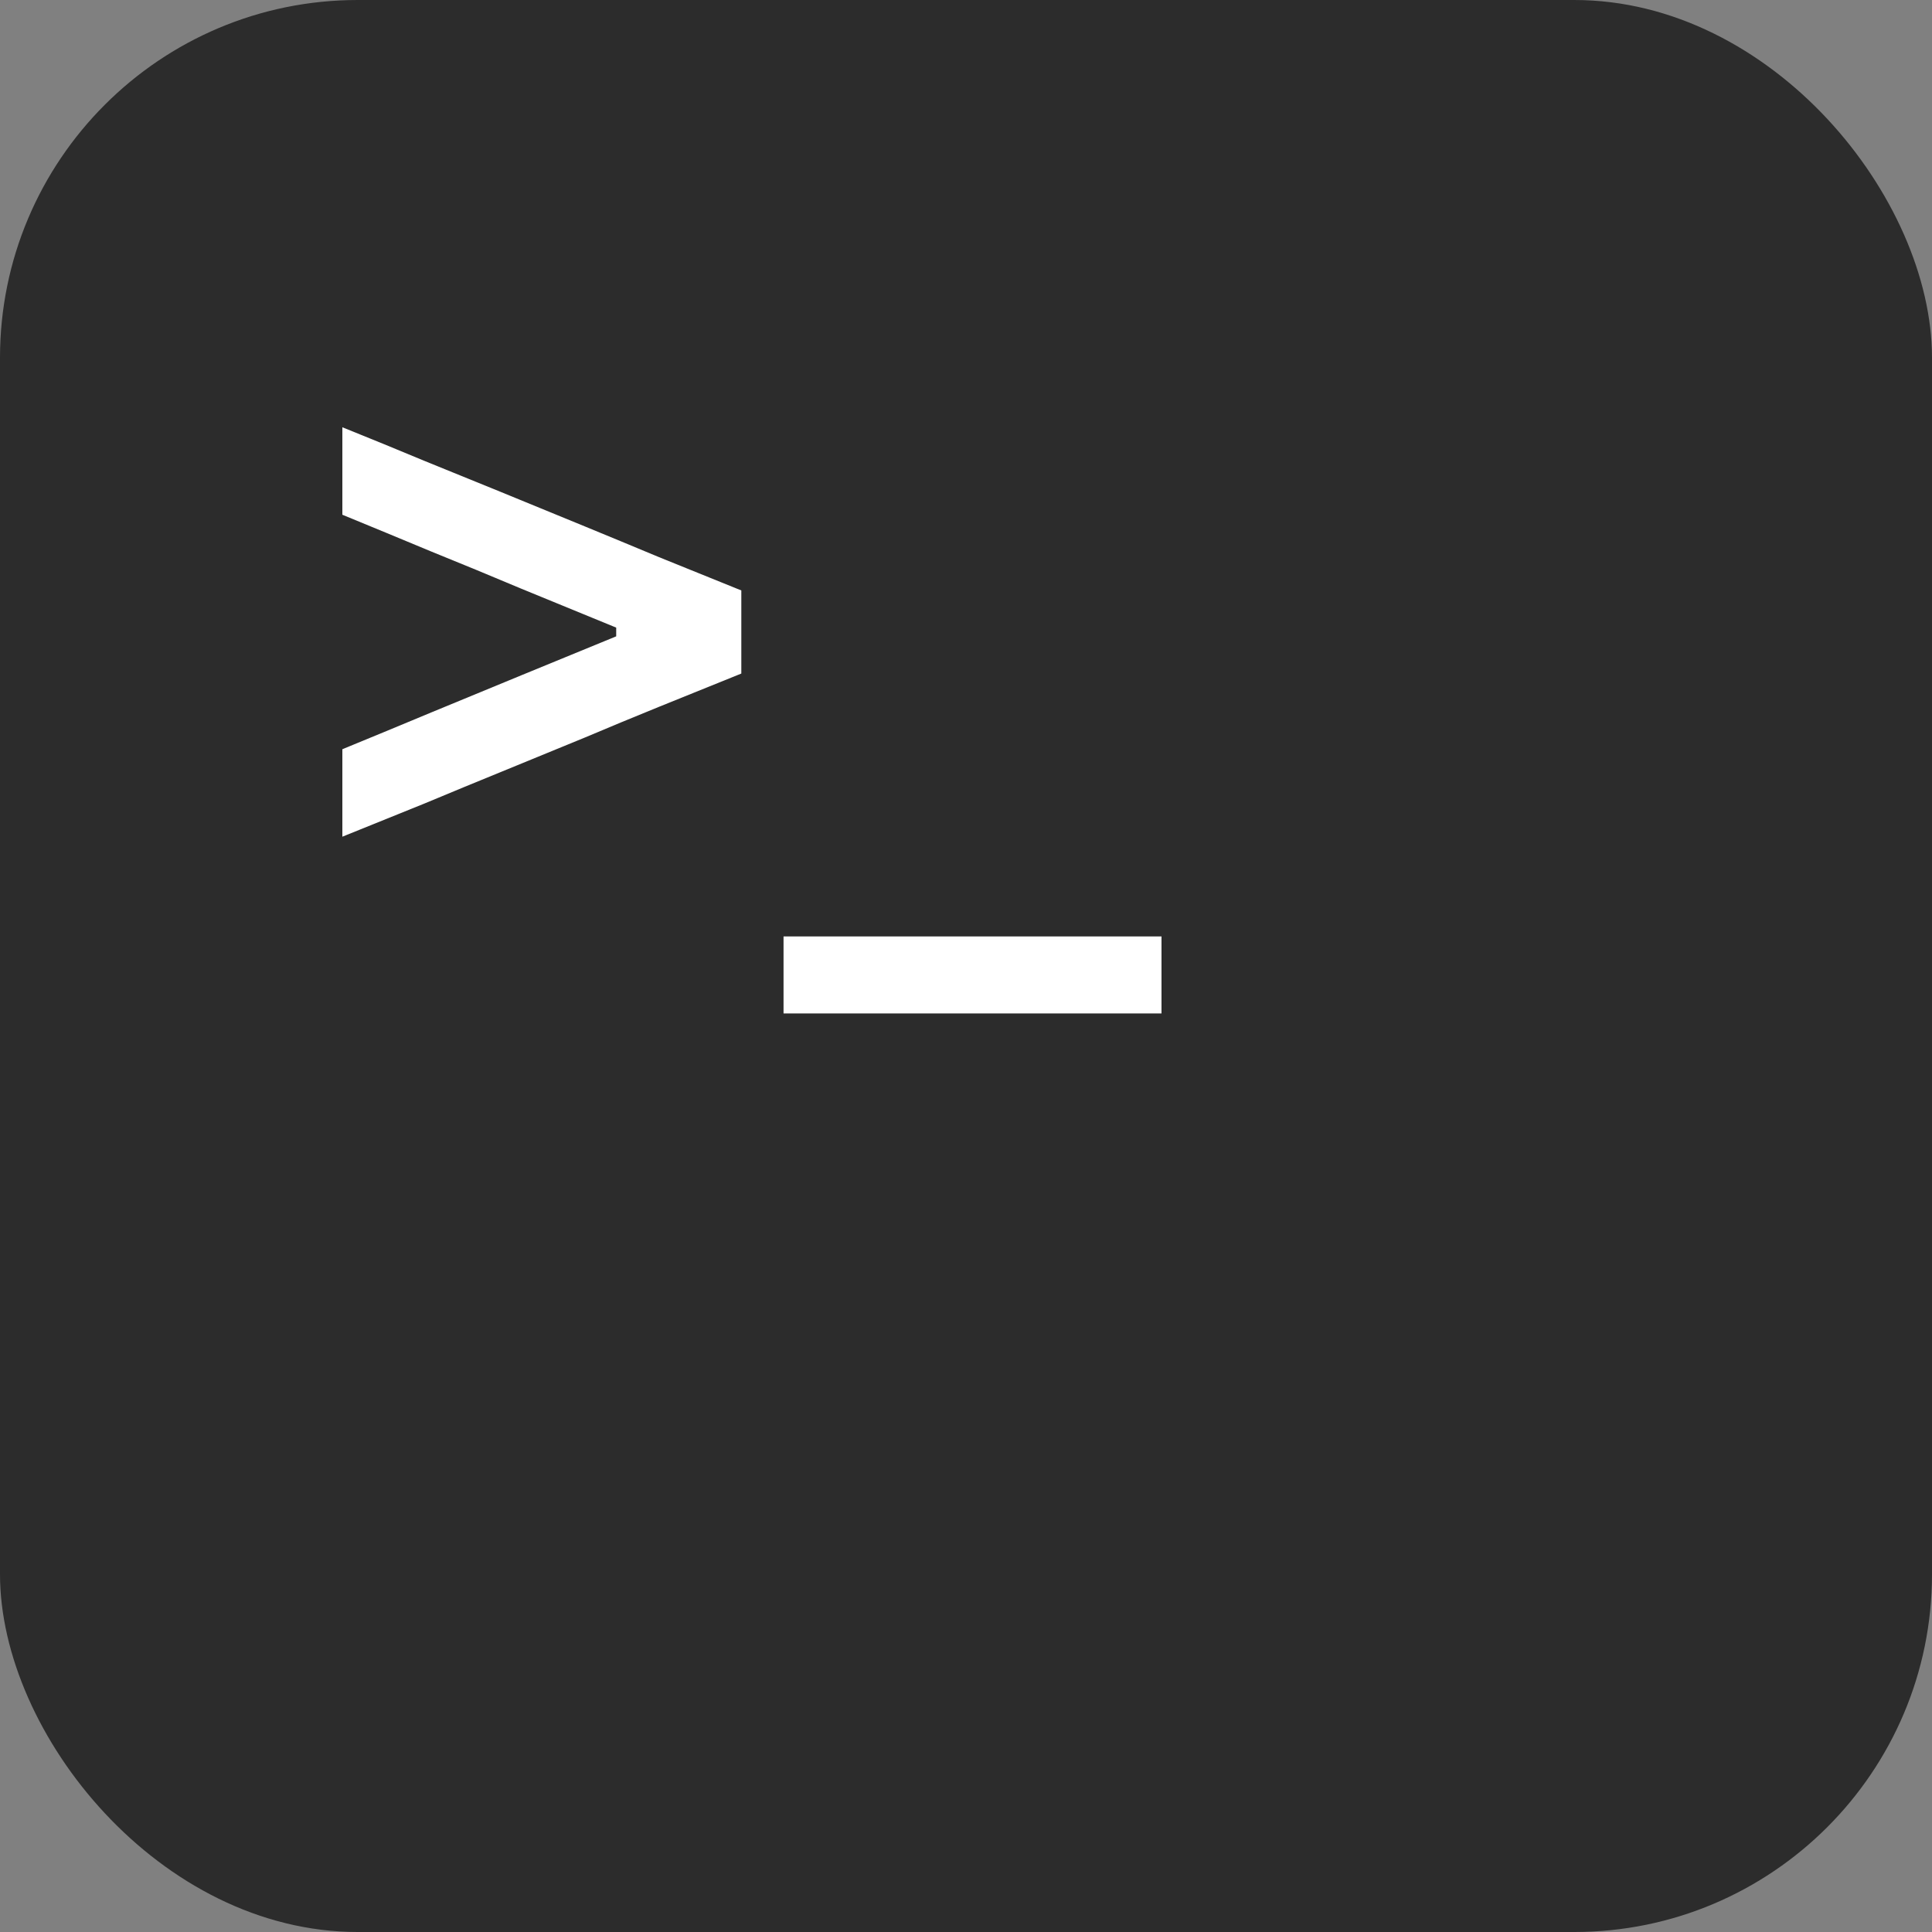 <svg width="54" height="54" viewBox="0 0 54 54" fill="none" xmlns="http://www.w3.org/2000/svg">
<rect x="0" y="0" width="54" height="54" fill="#808080" stroke="none"/>
<rect width="54" height="54" rx="10" fill="#2C2C2C"/>
<path d="M9.569 23.386V20.941C10.384 20.607 11.212 20.264 12.051 19.914C12.899 19.563 13.738 19.217 14.57 18.875L17.223 17.786V17.542L14.57 16.454C13.738 16.103 12.899 15.757 12.051 15.414C11.212 15.064 10.384 14.722 9.569 14.387V11.942C10.36 12.26 11.126 12.574 11.868 12.884C12.61 13.185 13.31 13.47 13.971 13.739L16.355 14.717C16.991 14.978 17.679 15.264 18.421 15.573C19.171 15.875 19.937 16.185 20.72 16.503V18.826C19.937 19.143 19.171 19.453 18.421 19.755C17.679 20.056 16.991 20.342 16.355 20.611L13.971 21.589C13.31 21.858 12.61 22.147 11.868 22.457C11.126 22.758 10.36 23.068 9.569 23.386Z" fill="white"/>
<path d="M21.9 28.326V26.174C22.691 26.174 23.457 26.174 24.198 26.174C24.94 26.174 25.633 26.174 26.277 26.174H28.087C28.73 26.174 29.423 26.174 30.165 26.174C30.907 26.174 31.673 26.174 32.464 26.174V28.326C31.673 28.326 30.907 28.326 30.165 28.326C29.423 28.326 28.73 28.326 28.087 28.326H26.277C25.633 28.326 24.94 28.326 24.198 28.326C23.457 28.326 22.691 28.326 21.9 28.326Z" fill="white"/>
</svg>
